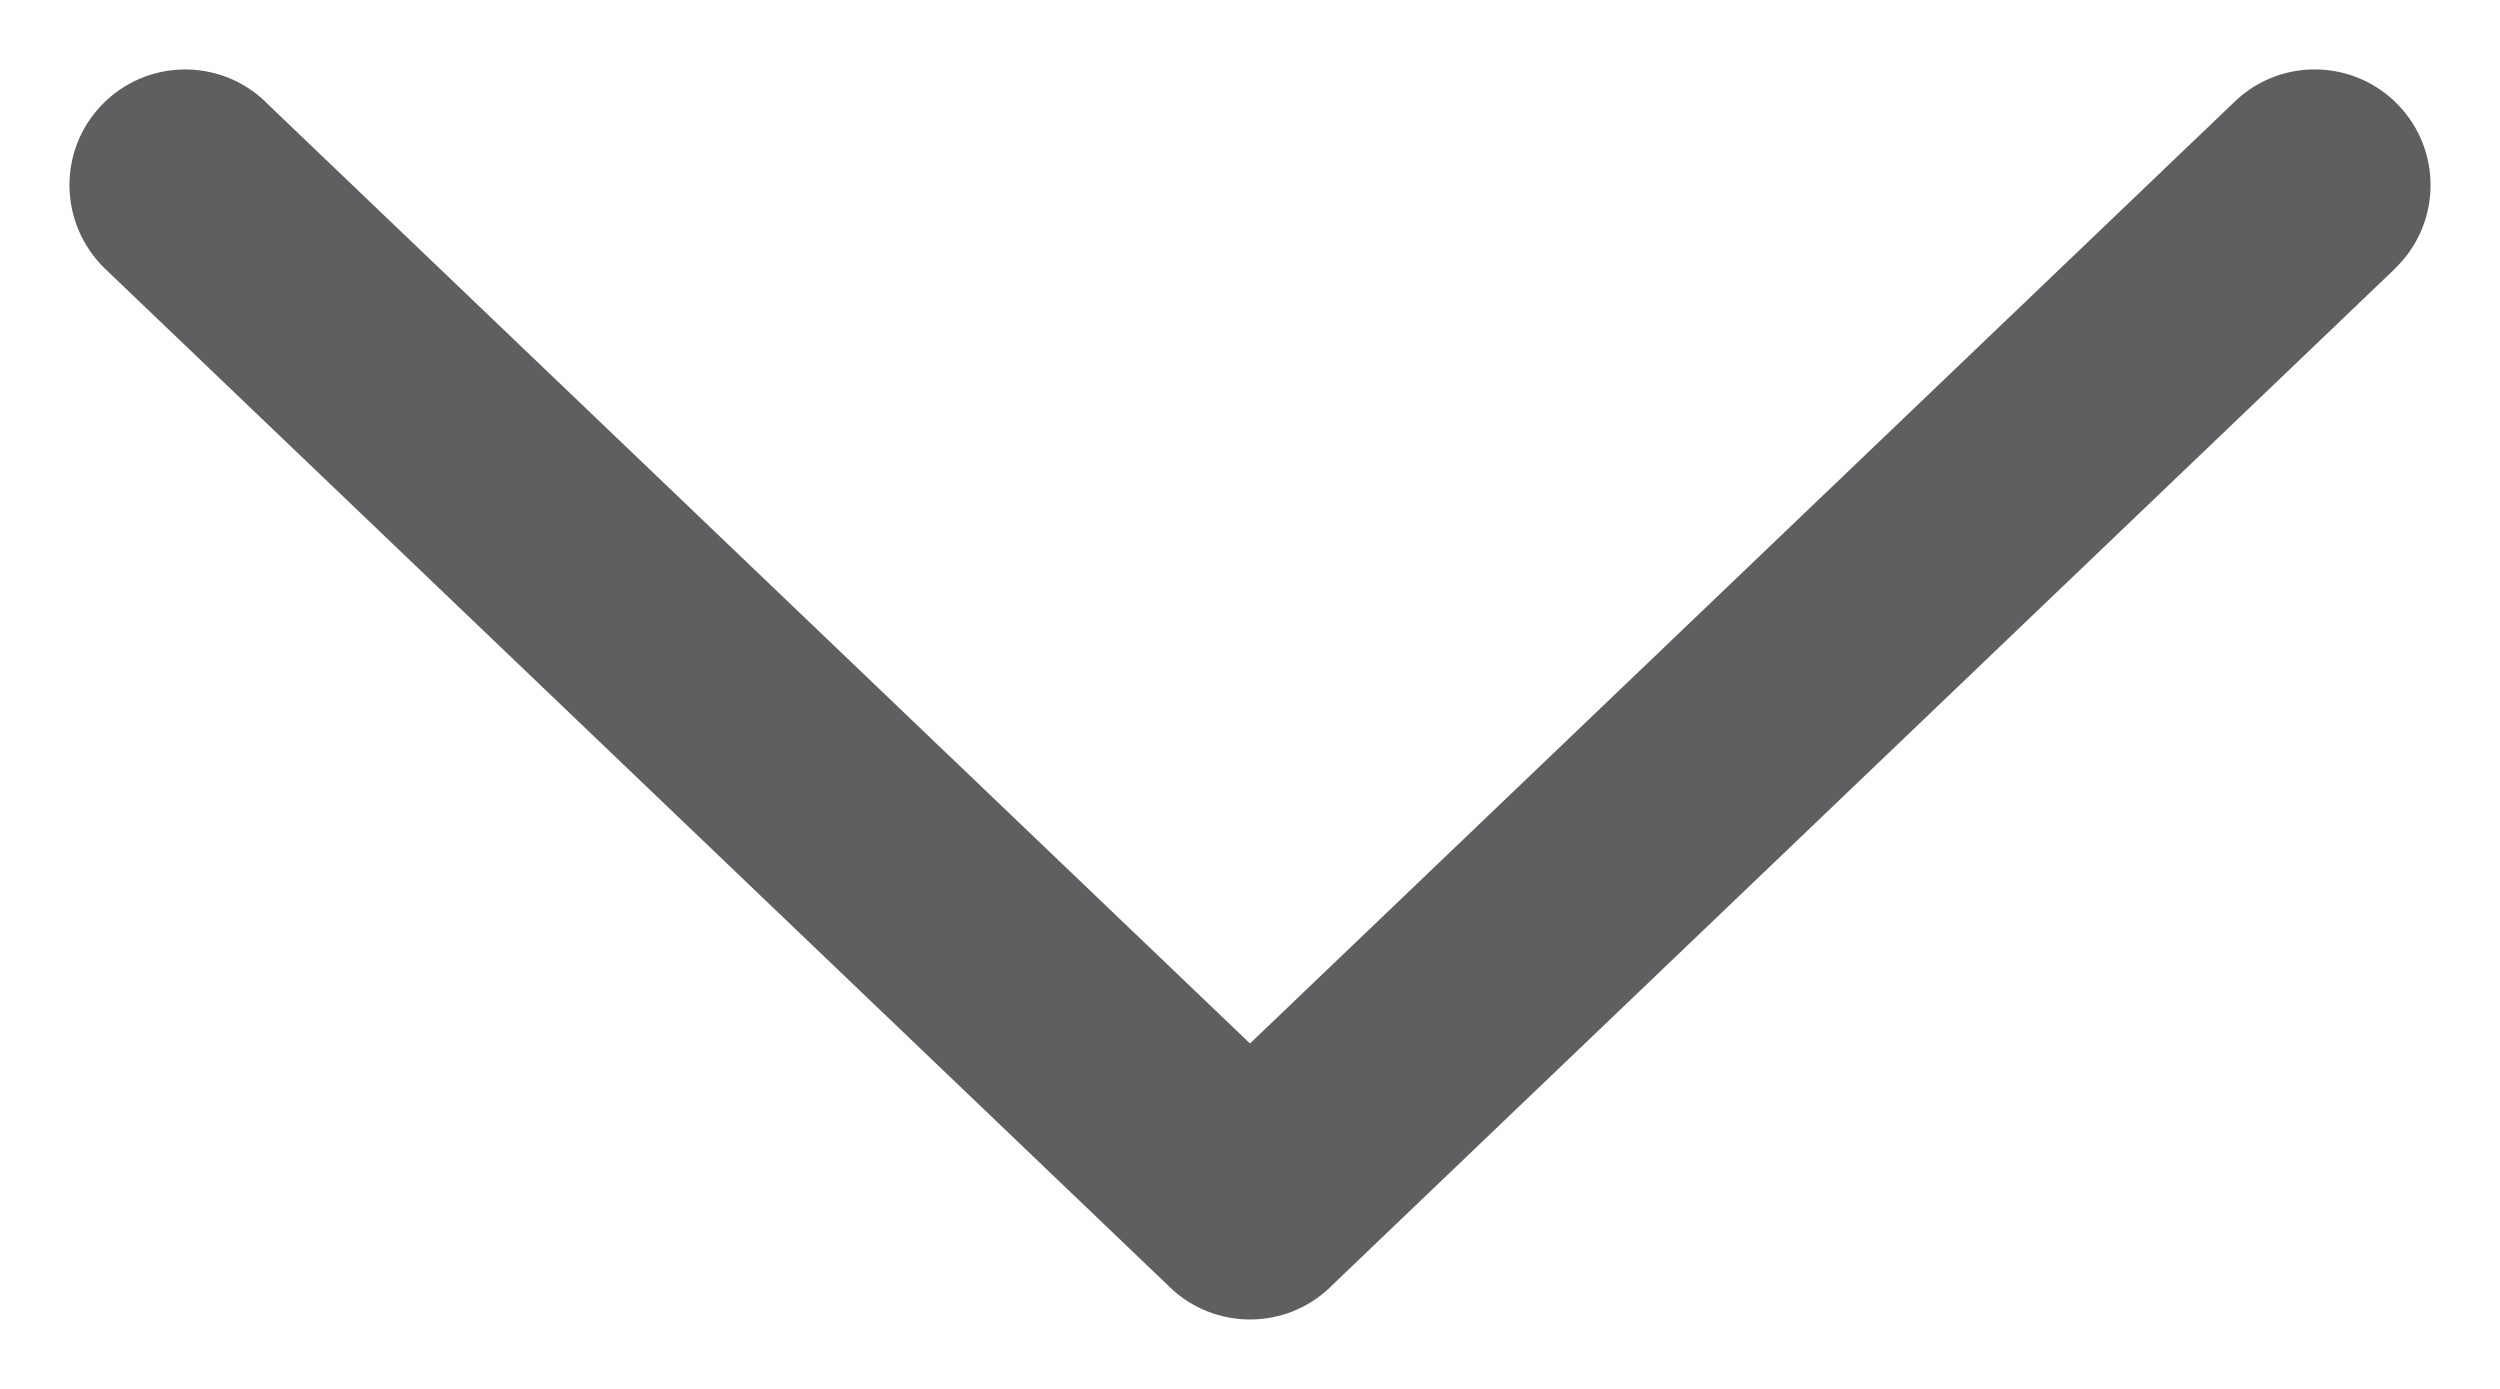 <svg width="18" height="10" viewBox="0 0 18 10" fill="none" xmlns="http://www.w3.org/2000/svg">
<path d="M0.912 0.93C0.687 1.164 0.7 1.532 0.929 1.754L0.929 1.754L0.93 1.755L8.597 9.088L8.597 9.089C8.822 9.304 9.178 9.304 9.403 9.089L9.403 9.088L17.07 1.755L17.07 1.754C17.189 1.64 17.25 1.487 17.25 1.333C17.25 1.189 17.197 1.043 17.088 0.93C16.865 0.697 16.496 0.689 16.264 0.911L16.263 0.912L9 7.859L1.736 0.912L1.736 0.911C1.504 0.69 1.135 0.697 0.912 0.93ZM0.912 0.93C0.912 0.93 0.912 0.93 0.912 0.93L1.092 1.103L0.912 0.93C0.912 0.93 0.912 0.93 0.912 0.93Z" fill="#5F5E61" stroke="#5F5E61" stroke-width="0.5" stroke-linejoin="round"/>
</svg>
